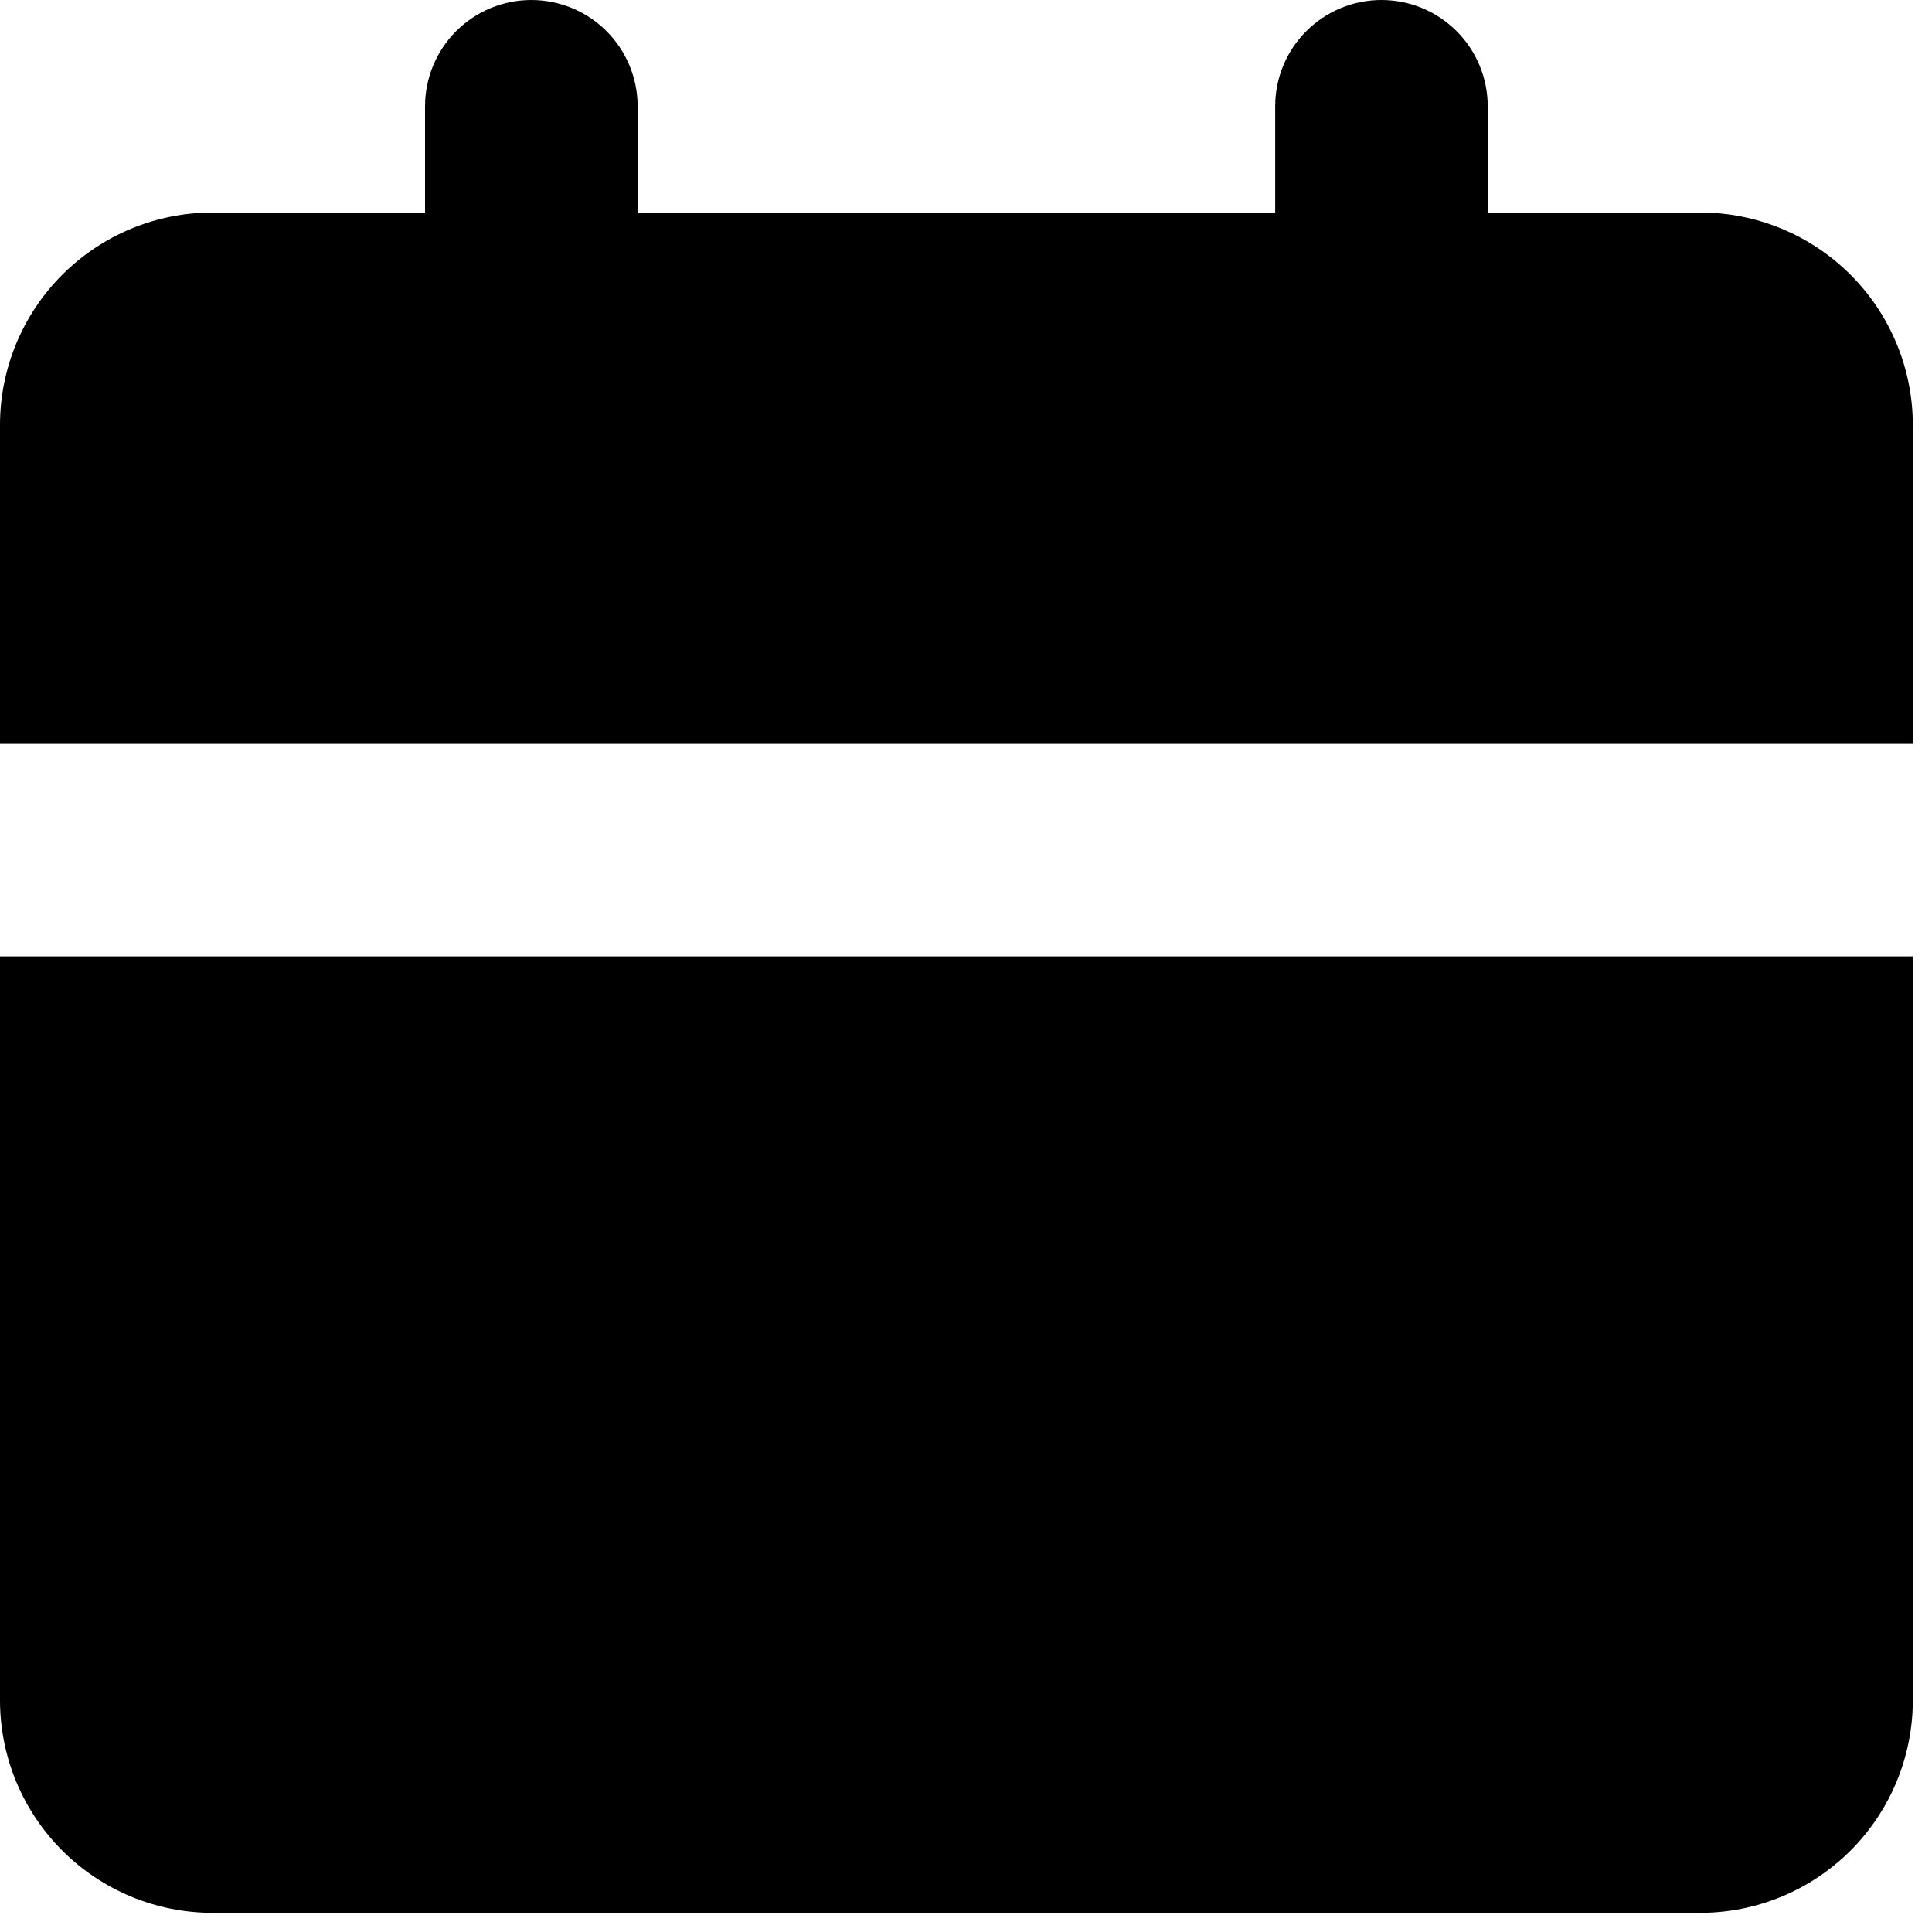 <svg width="27" height="27" viewBox="0 0 27 27" fill="none" xmlns="http://www.w3.org/2000/svg">
<path d="M26.732 13.366V23.761C26.732 24.549 26.419 25.305 25.862 25.862C25.305 26.419 24.549 26.732 23.761 26.732H2.97C2.182 26.732 1.427 26.419 0.87 25.862C0.313 25.305 0 24.549 0 23.761V13.366H26.732ZM19.306 0C19.7 0 20.078 0.156 20.356 0.435C20.635 0.713 20.791 1.091 20.791 1.485V2.97H23.761C24.549 2.97 25.305 3.283 25.862 3.84C26.419 4.397 26.732 5.153 26.732 5.94V10.396H0V5.94C0 5.153 0.313 4.397 0.87 3.84C1.427 3.283 2.182 2.97 2.97 2.97H5.94V1.485C5.94 1.091 6.097 0.713 6.375 0.435C6.654 0.156 7.032 0 7.425 0C7.819 0 8.197 0.156 8.476 0.435C8.754 0.713 8.911 1.091 8.911 1.485V2.97H17.821V1.485C17.821 1.091 17.977 0.713 18.256 0.435C18.535 0.156 18.912 0 19.306 0Z" fill="black"/>
</svg>
